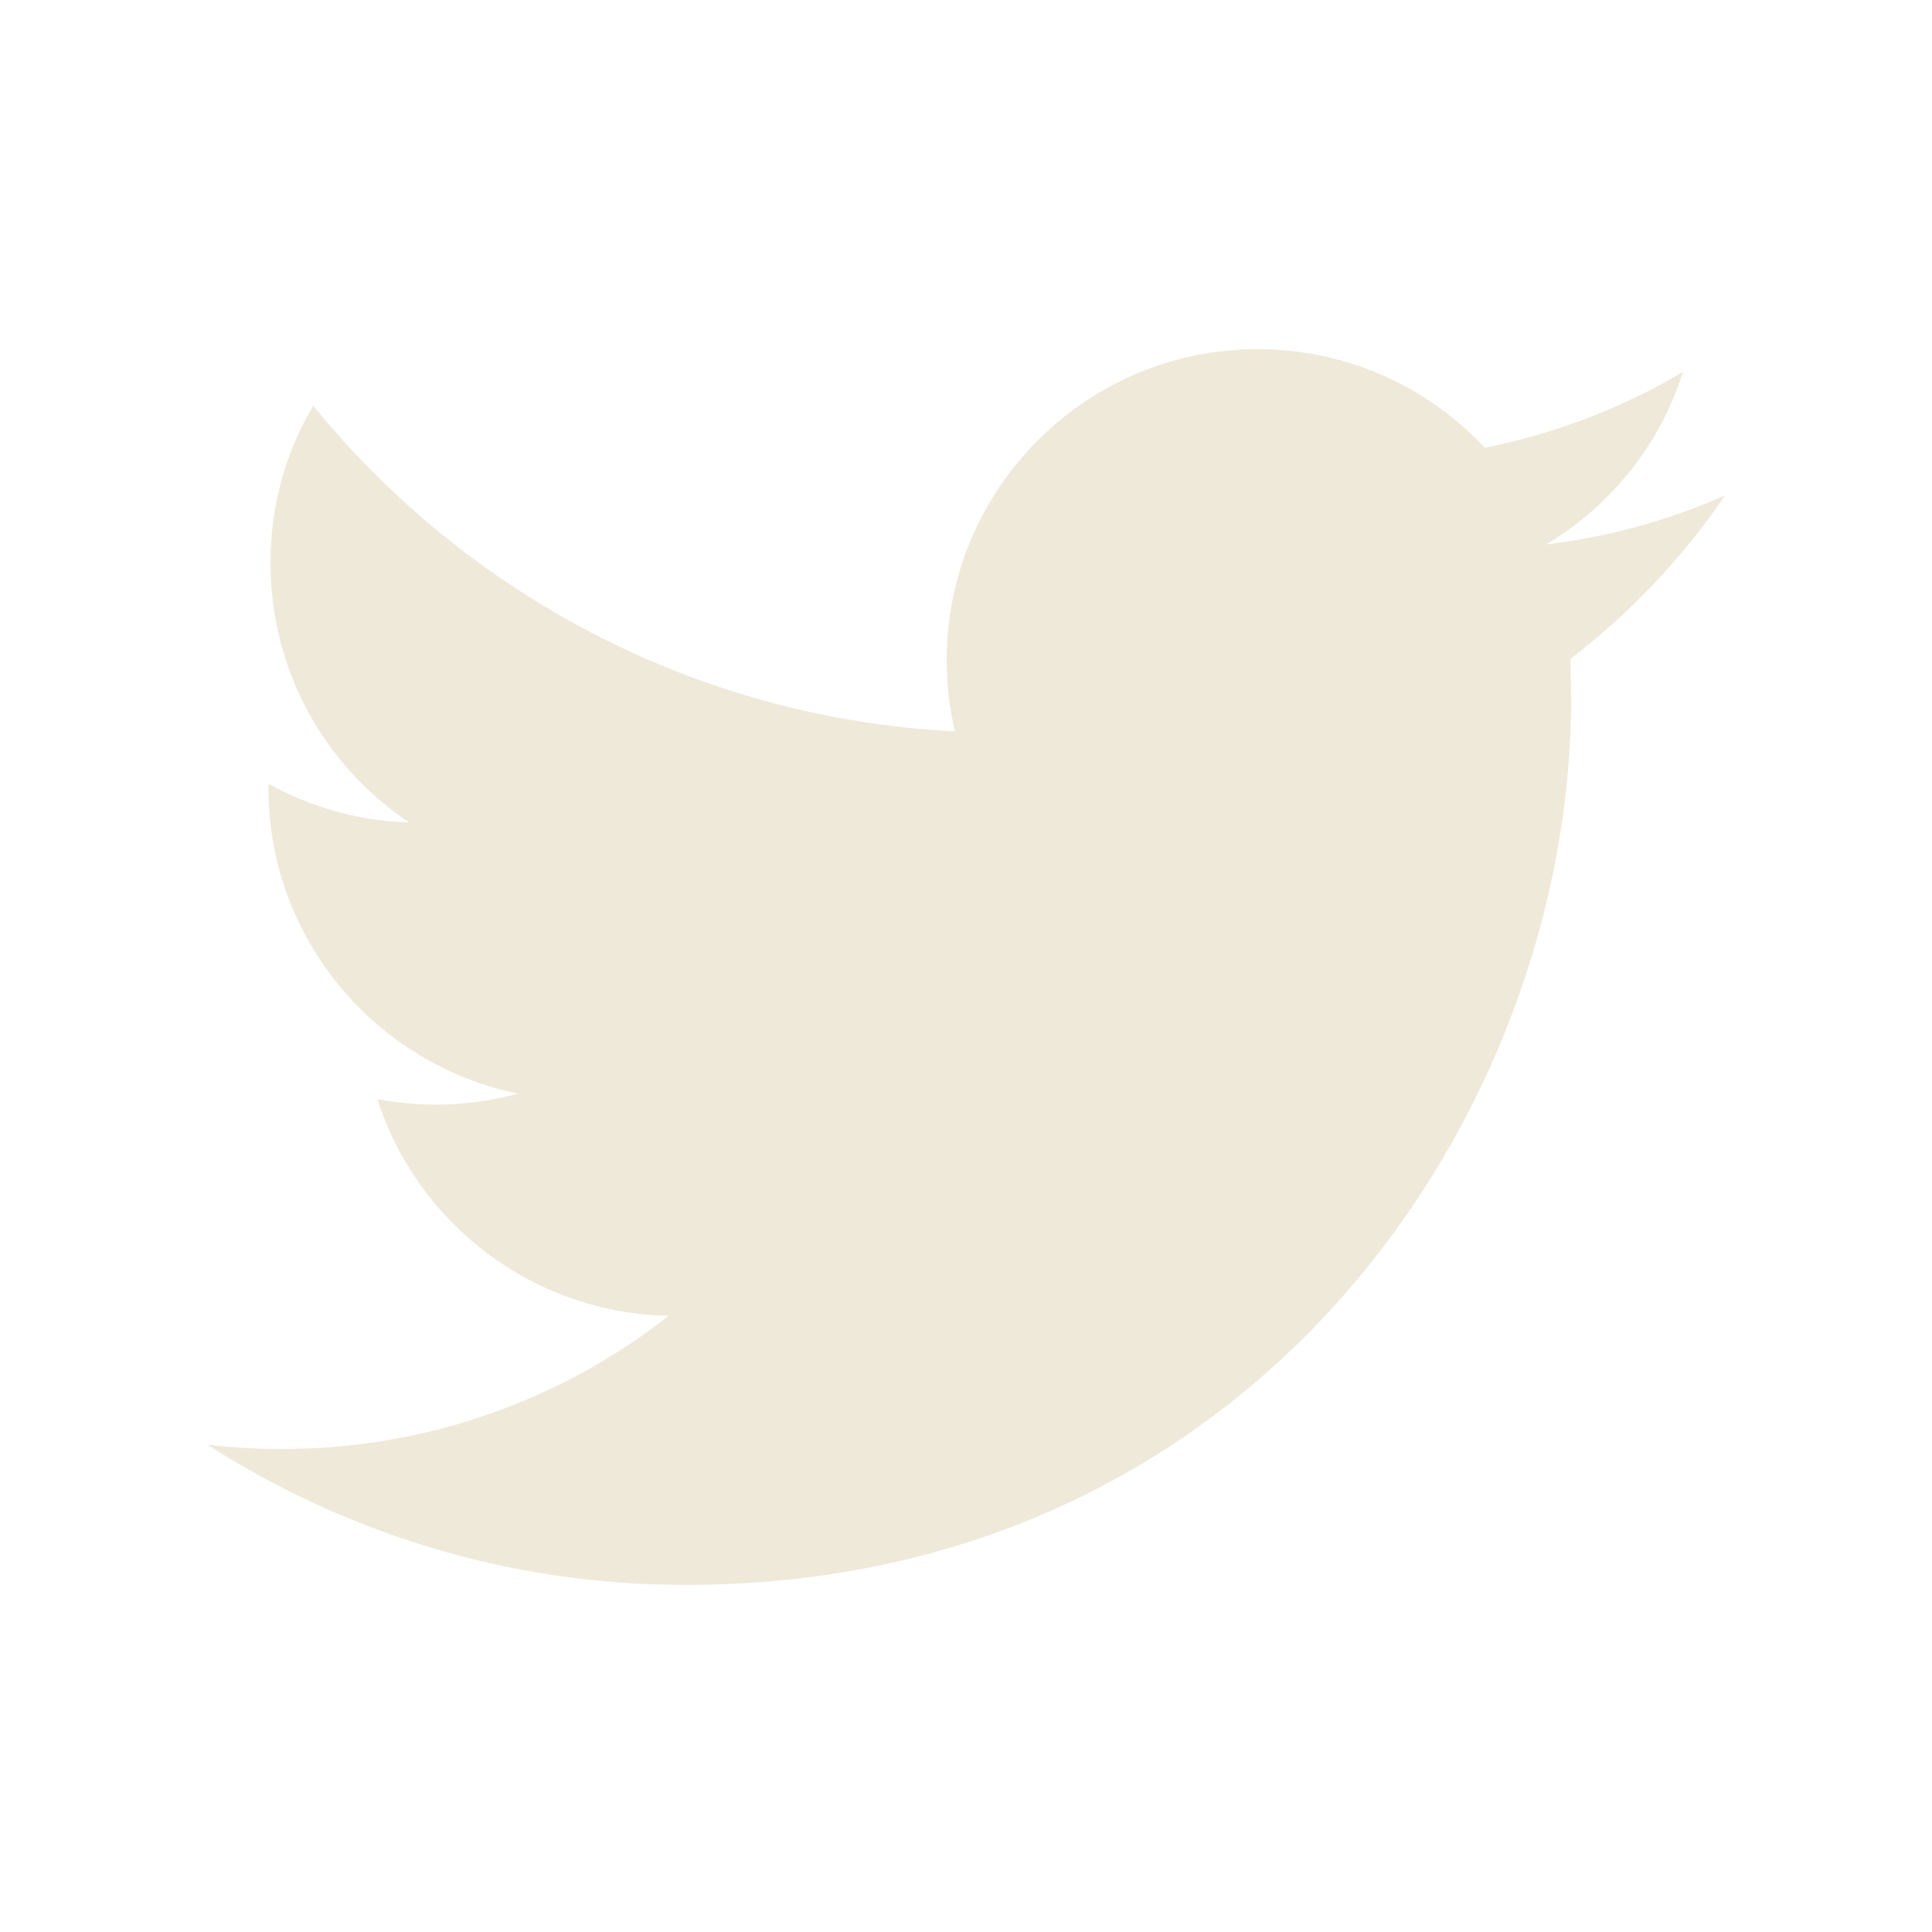<svg xmlns="http://www.w3.org/2000/svg" width="28" height="28" viewBox="0 0 28 28">
	<path fill="#efe9da" d="M25 7.18c-.81.36-1.68.6-2.59.71.93-.56 1.65-1.44 1.98-2.5-.87.52-1.84.89-2.87 1.1-.82-.88-2-1.43-3.29-1.43-2.49 0-4.51 2.02-4.51 4.51 0 .35.04.7.12 1.03-3.75-.19-7.08-1.99-9.3-4.72-.4.67-.62 1.45-.62 2.28 0 1.57.8 2.95 2.01 3.76-.74-.02-1.44-.23-2.04-.56v.06c0 2.19 1.56 4.01 3.62 4.43-.38.1-.78.16-1.19.16-.29 0-.57-.03-.85-.08.57 1.79 2.24 3.1 4.22 3.14-1.54 1.21-3.49 1.93-5.6 1.93-.36 0-.72-.02-1.08-.06 2 1.28 4.37 2.03 6.92 2.03 8.3 0 12.84-6.88 12.84-12.84l-.01-.58c.87-.67 1.63-1.47 2.24-2.37"></path>
</svg>